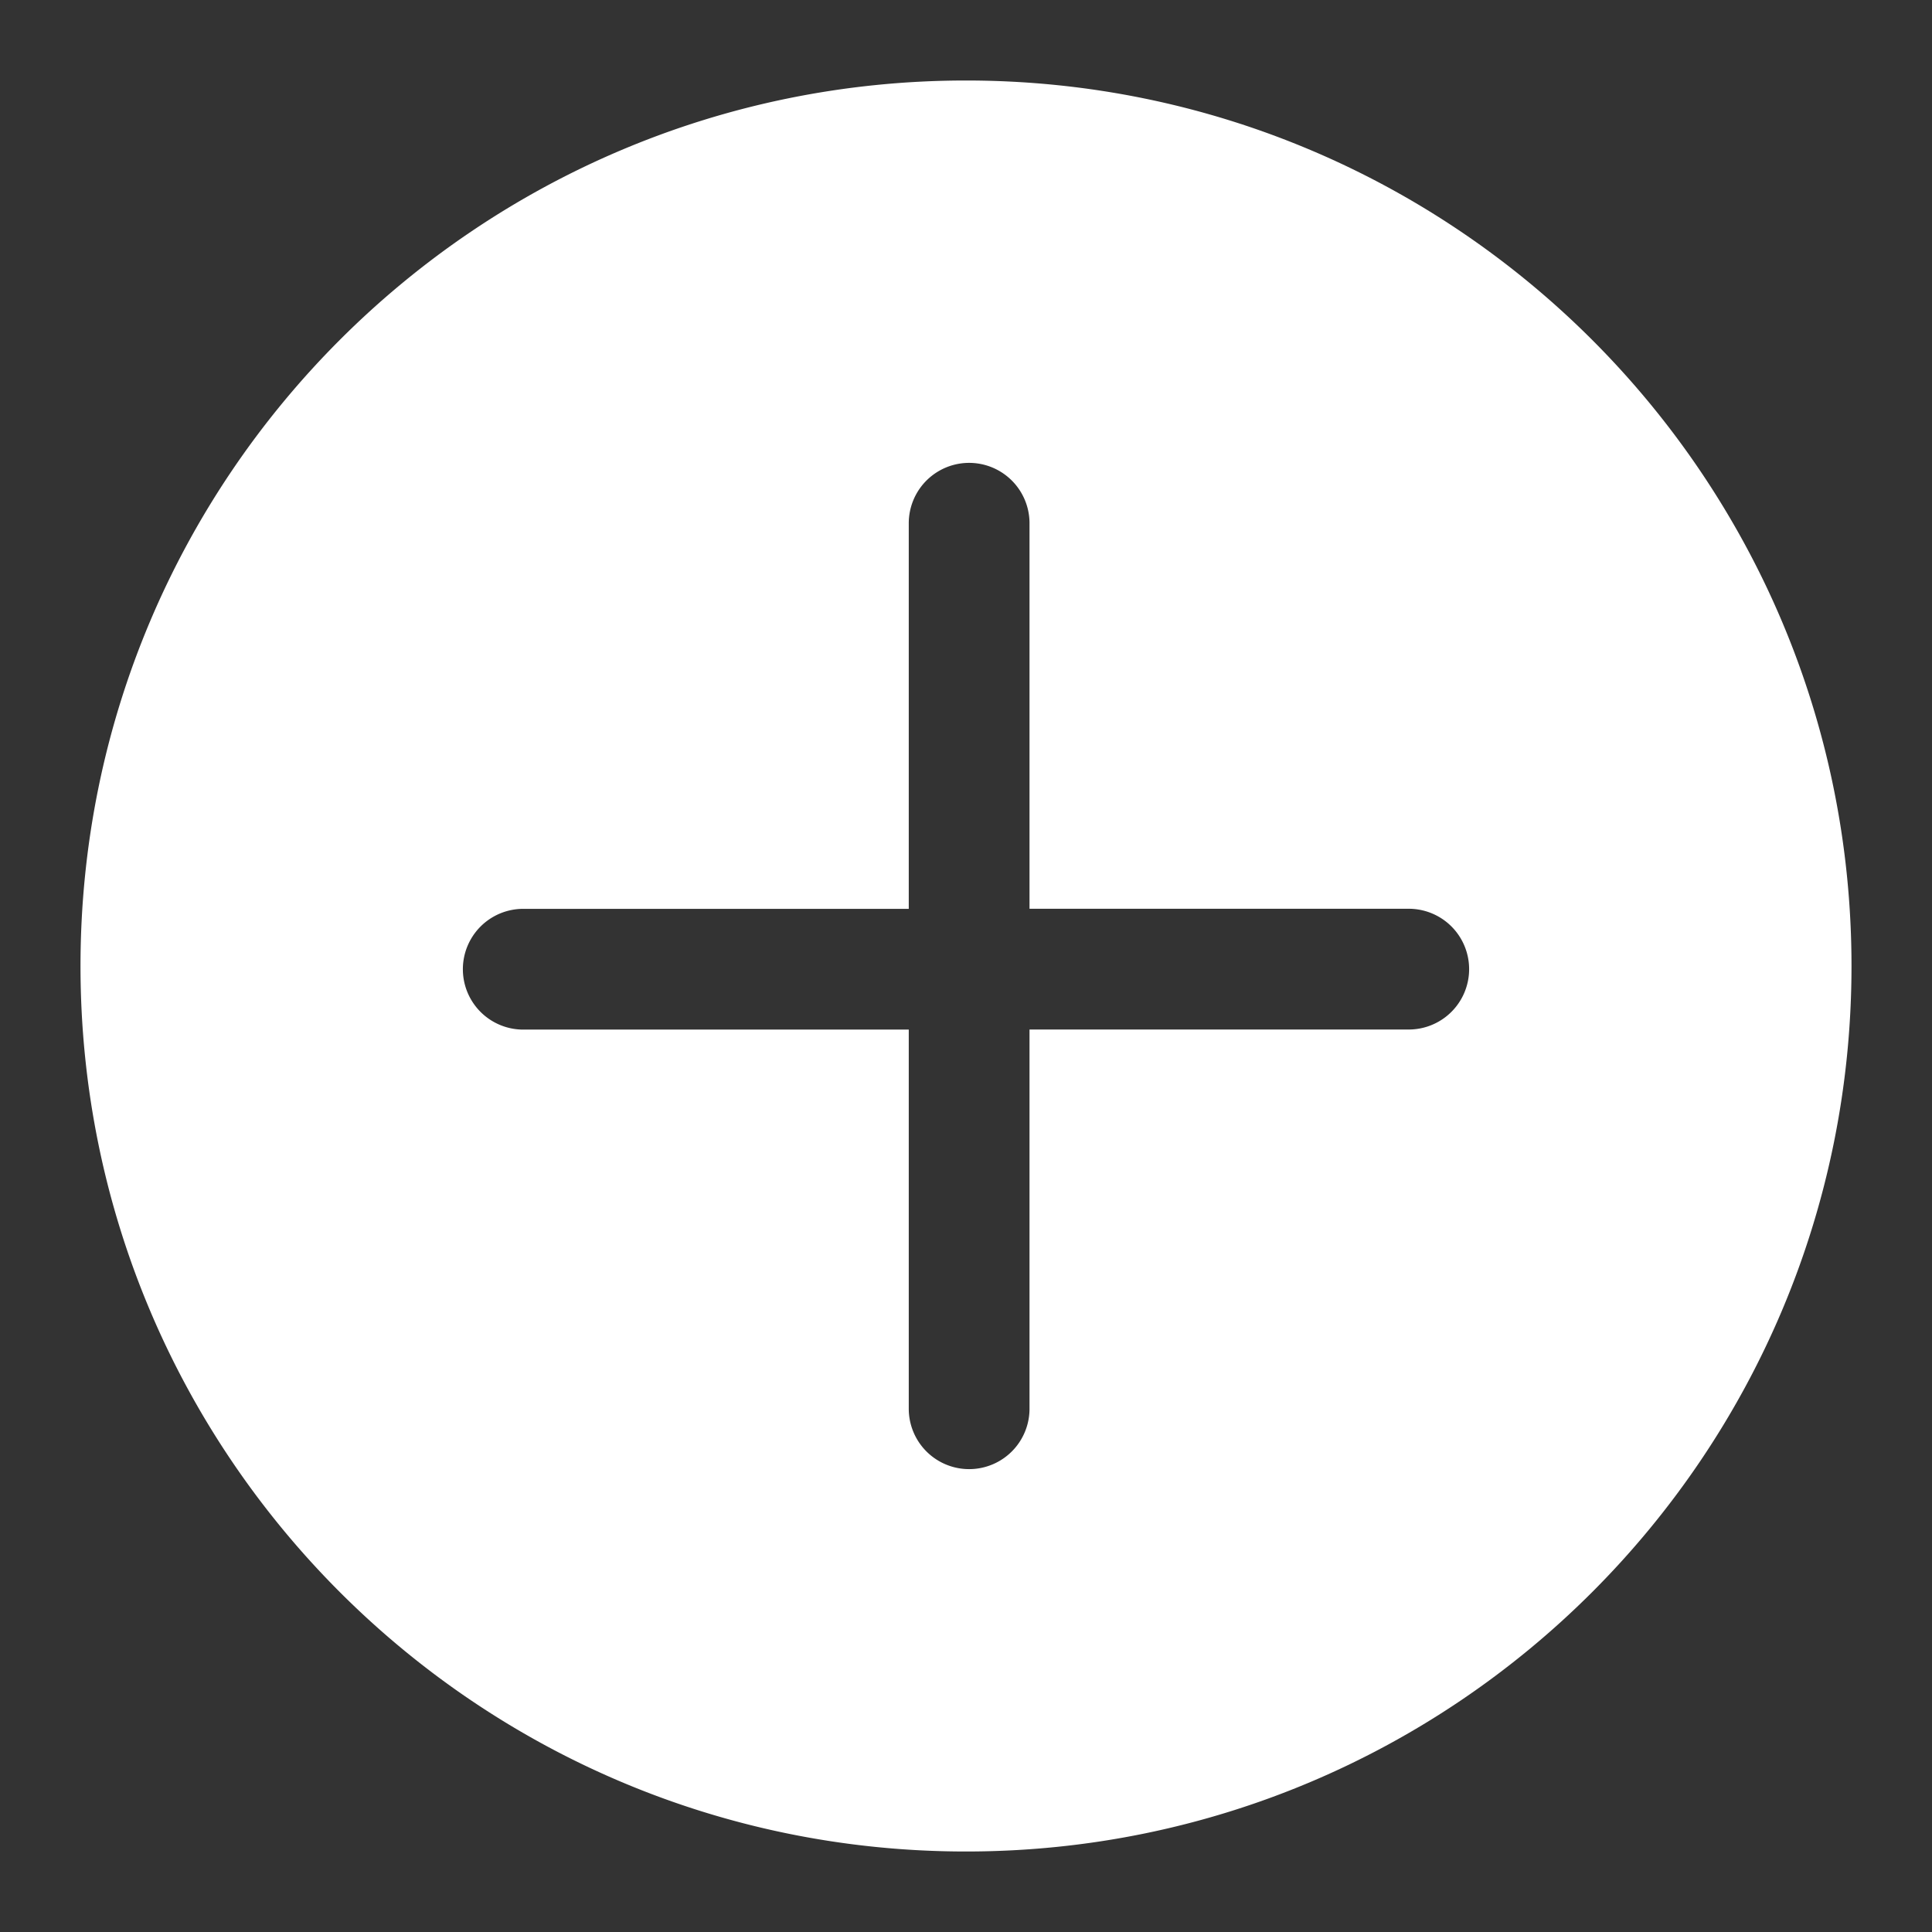 <svg xmlns="http://www.w3.org/2000/svg" width="24" height="24" fill="none" viewBox="0 0 24 24"><rect x="0" y="0" width="24" height="24" fill="#333333" stroke="none"/><path fill="white" fill-rule="evenodd" d="M12 23c6.075 0 11-4.925 11-11S18.075 1 12 1 1 5.925 1 12s4.925 11 11 11Zm-.711-16.5a.75.75 0 1 1 1.5 0v4.789H17.5a.75.75 0 0 1 0 1.5h-4.711V17.5a.75.75 0 0 1-1.5 0V12.79H6.5a.75.75 0 1 1 0-1.5h4.789V6.5Z" clip-rule="evenodd"></path></svg>